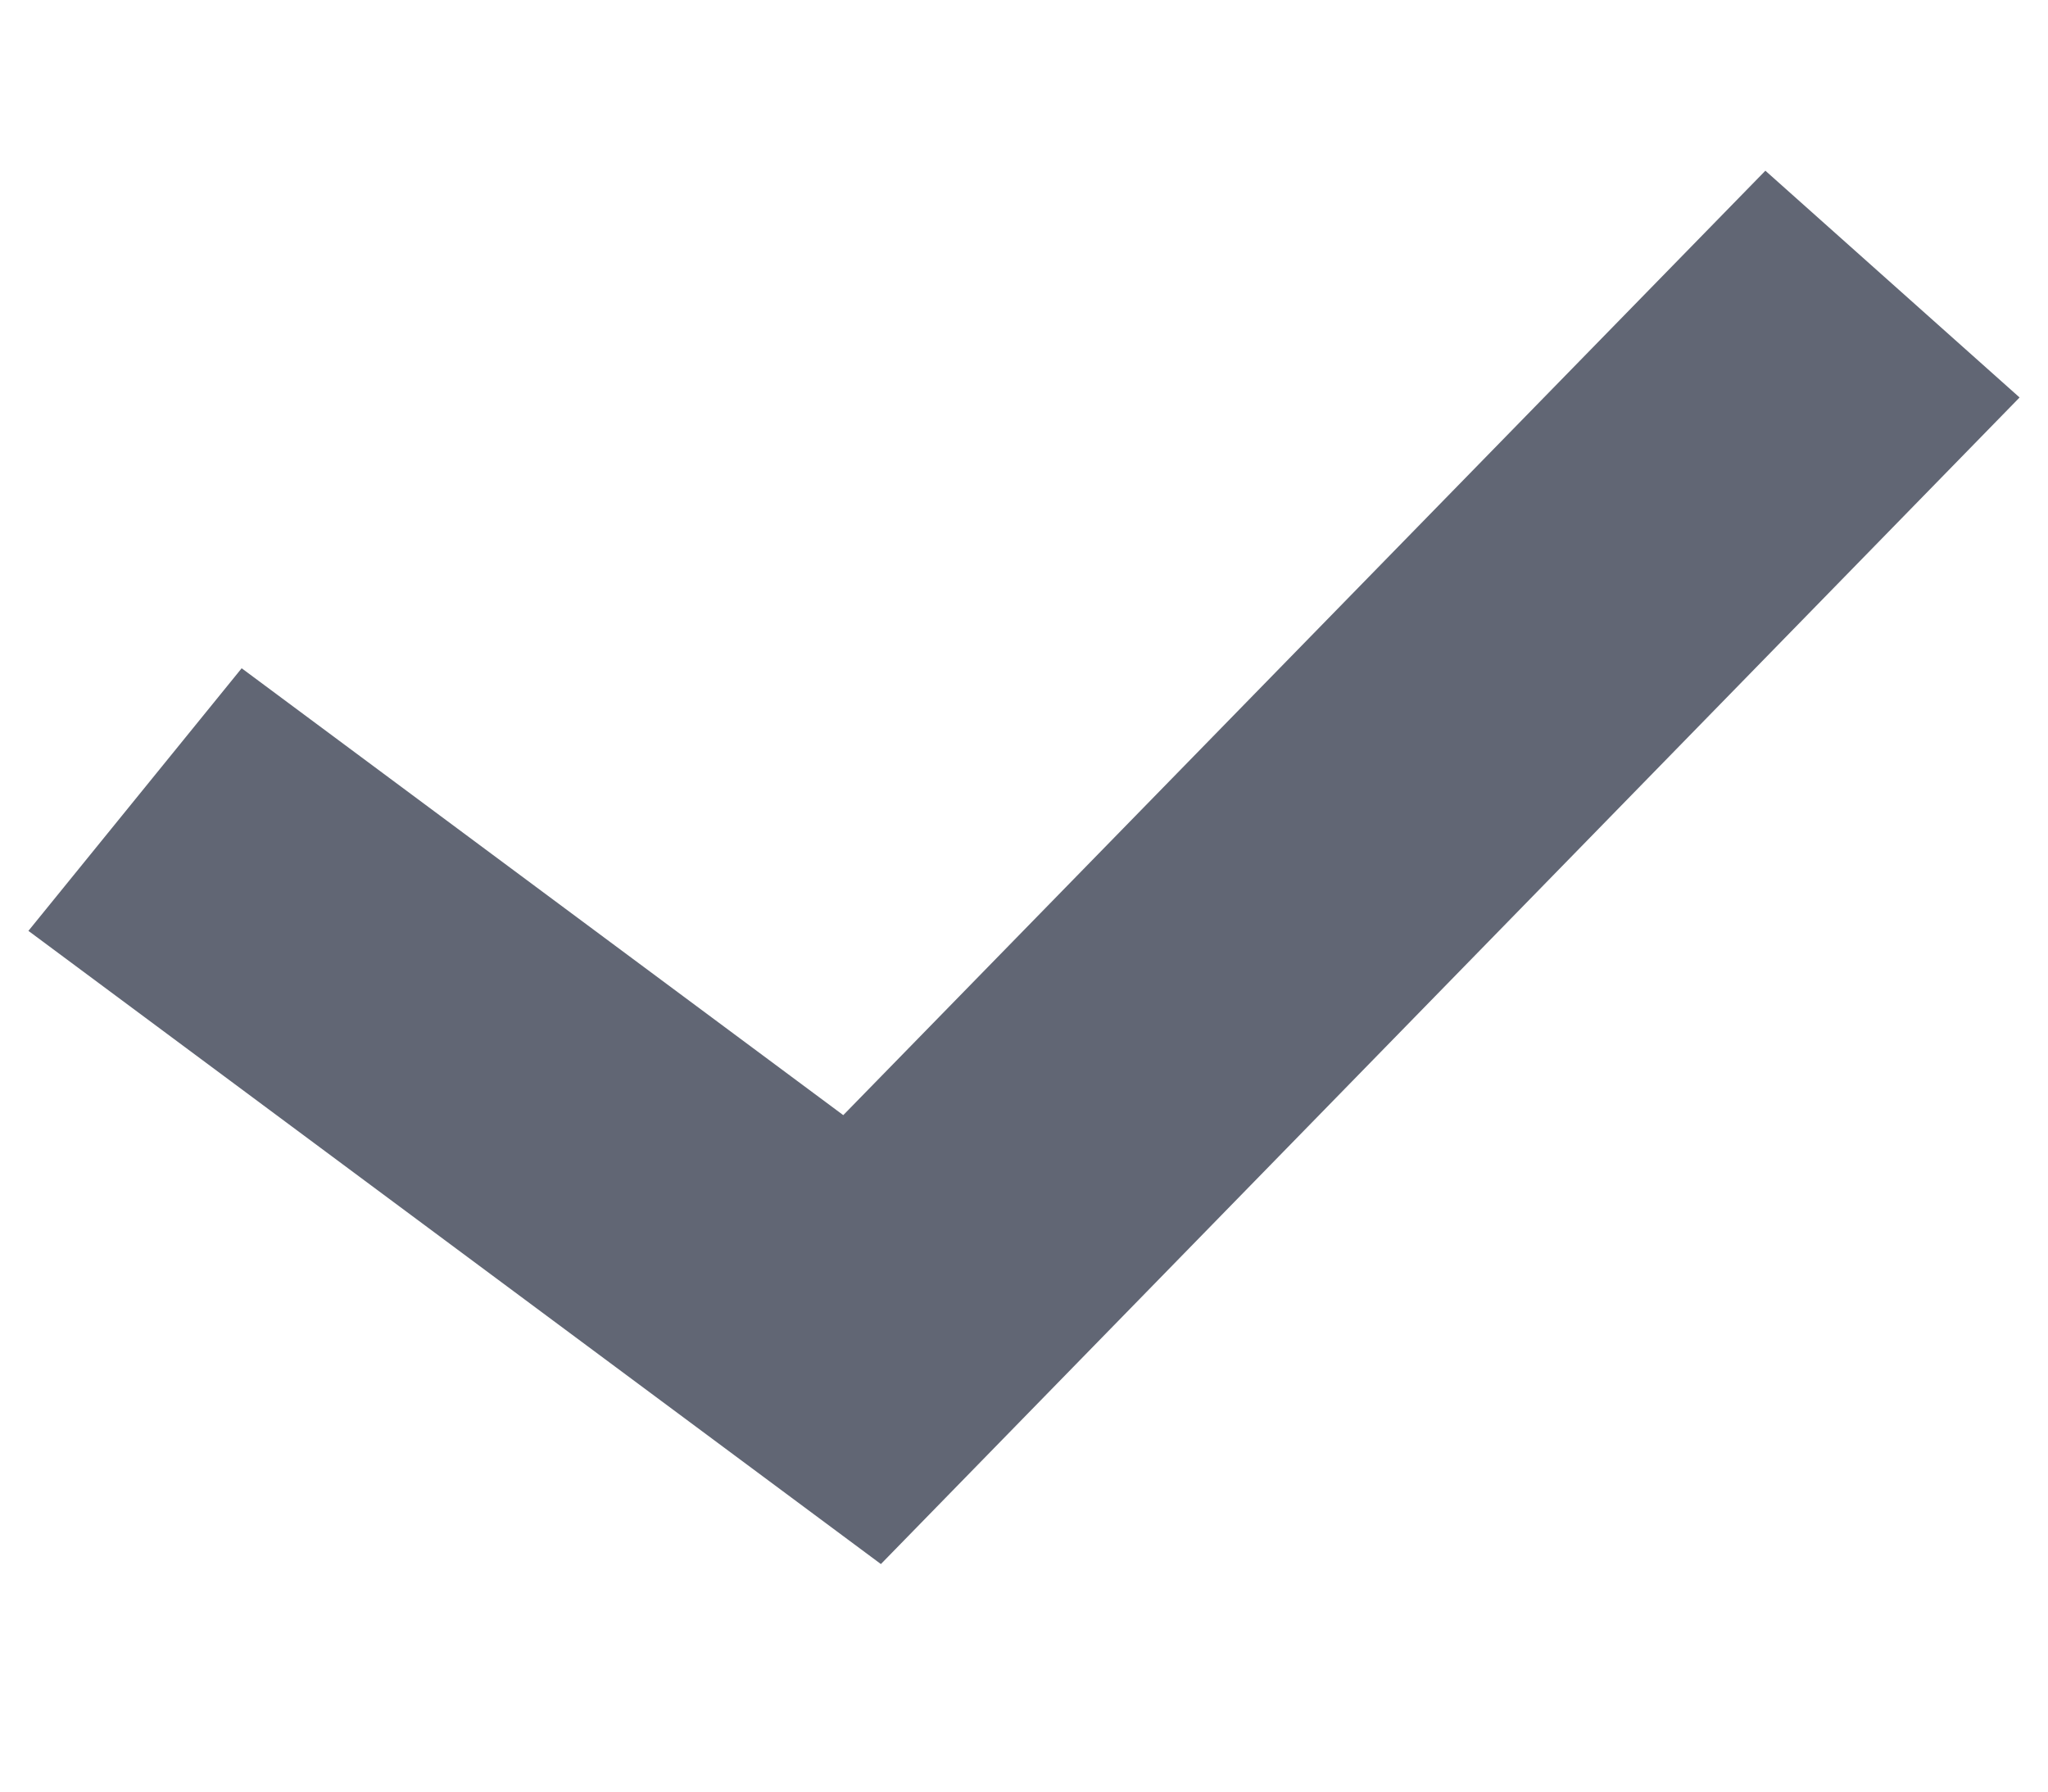 <svg xmlns="http://www.w3.org/2000/svg" width="8" height="7" viewBox="0 0 8 7">
    <path fill="#616674" d="M9.896 4.667L10.889 5.553 6.441 10.111 3.111 7.637 3.944 6.611 6.294 8.357z" transform="translate(-3 -4)"/>
</svg>
